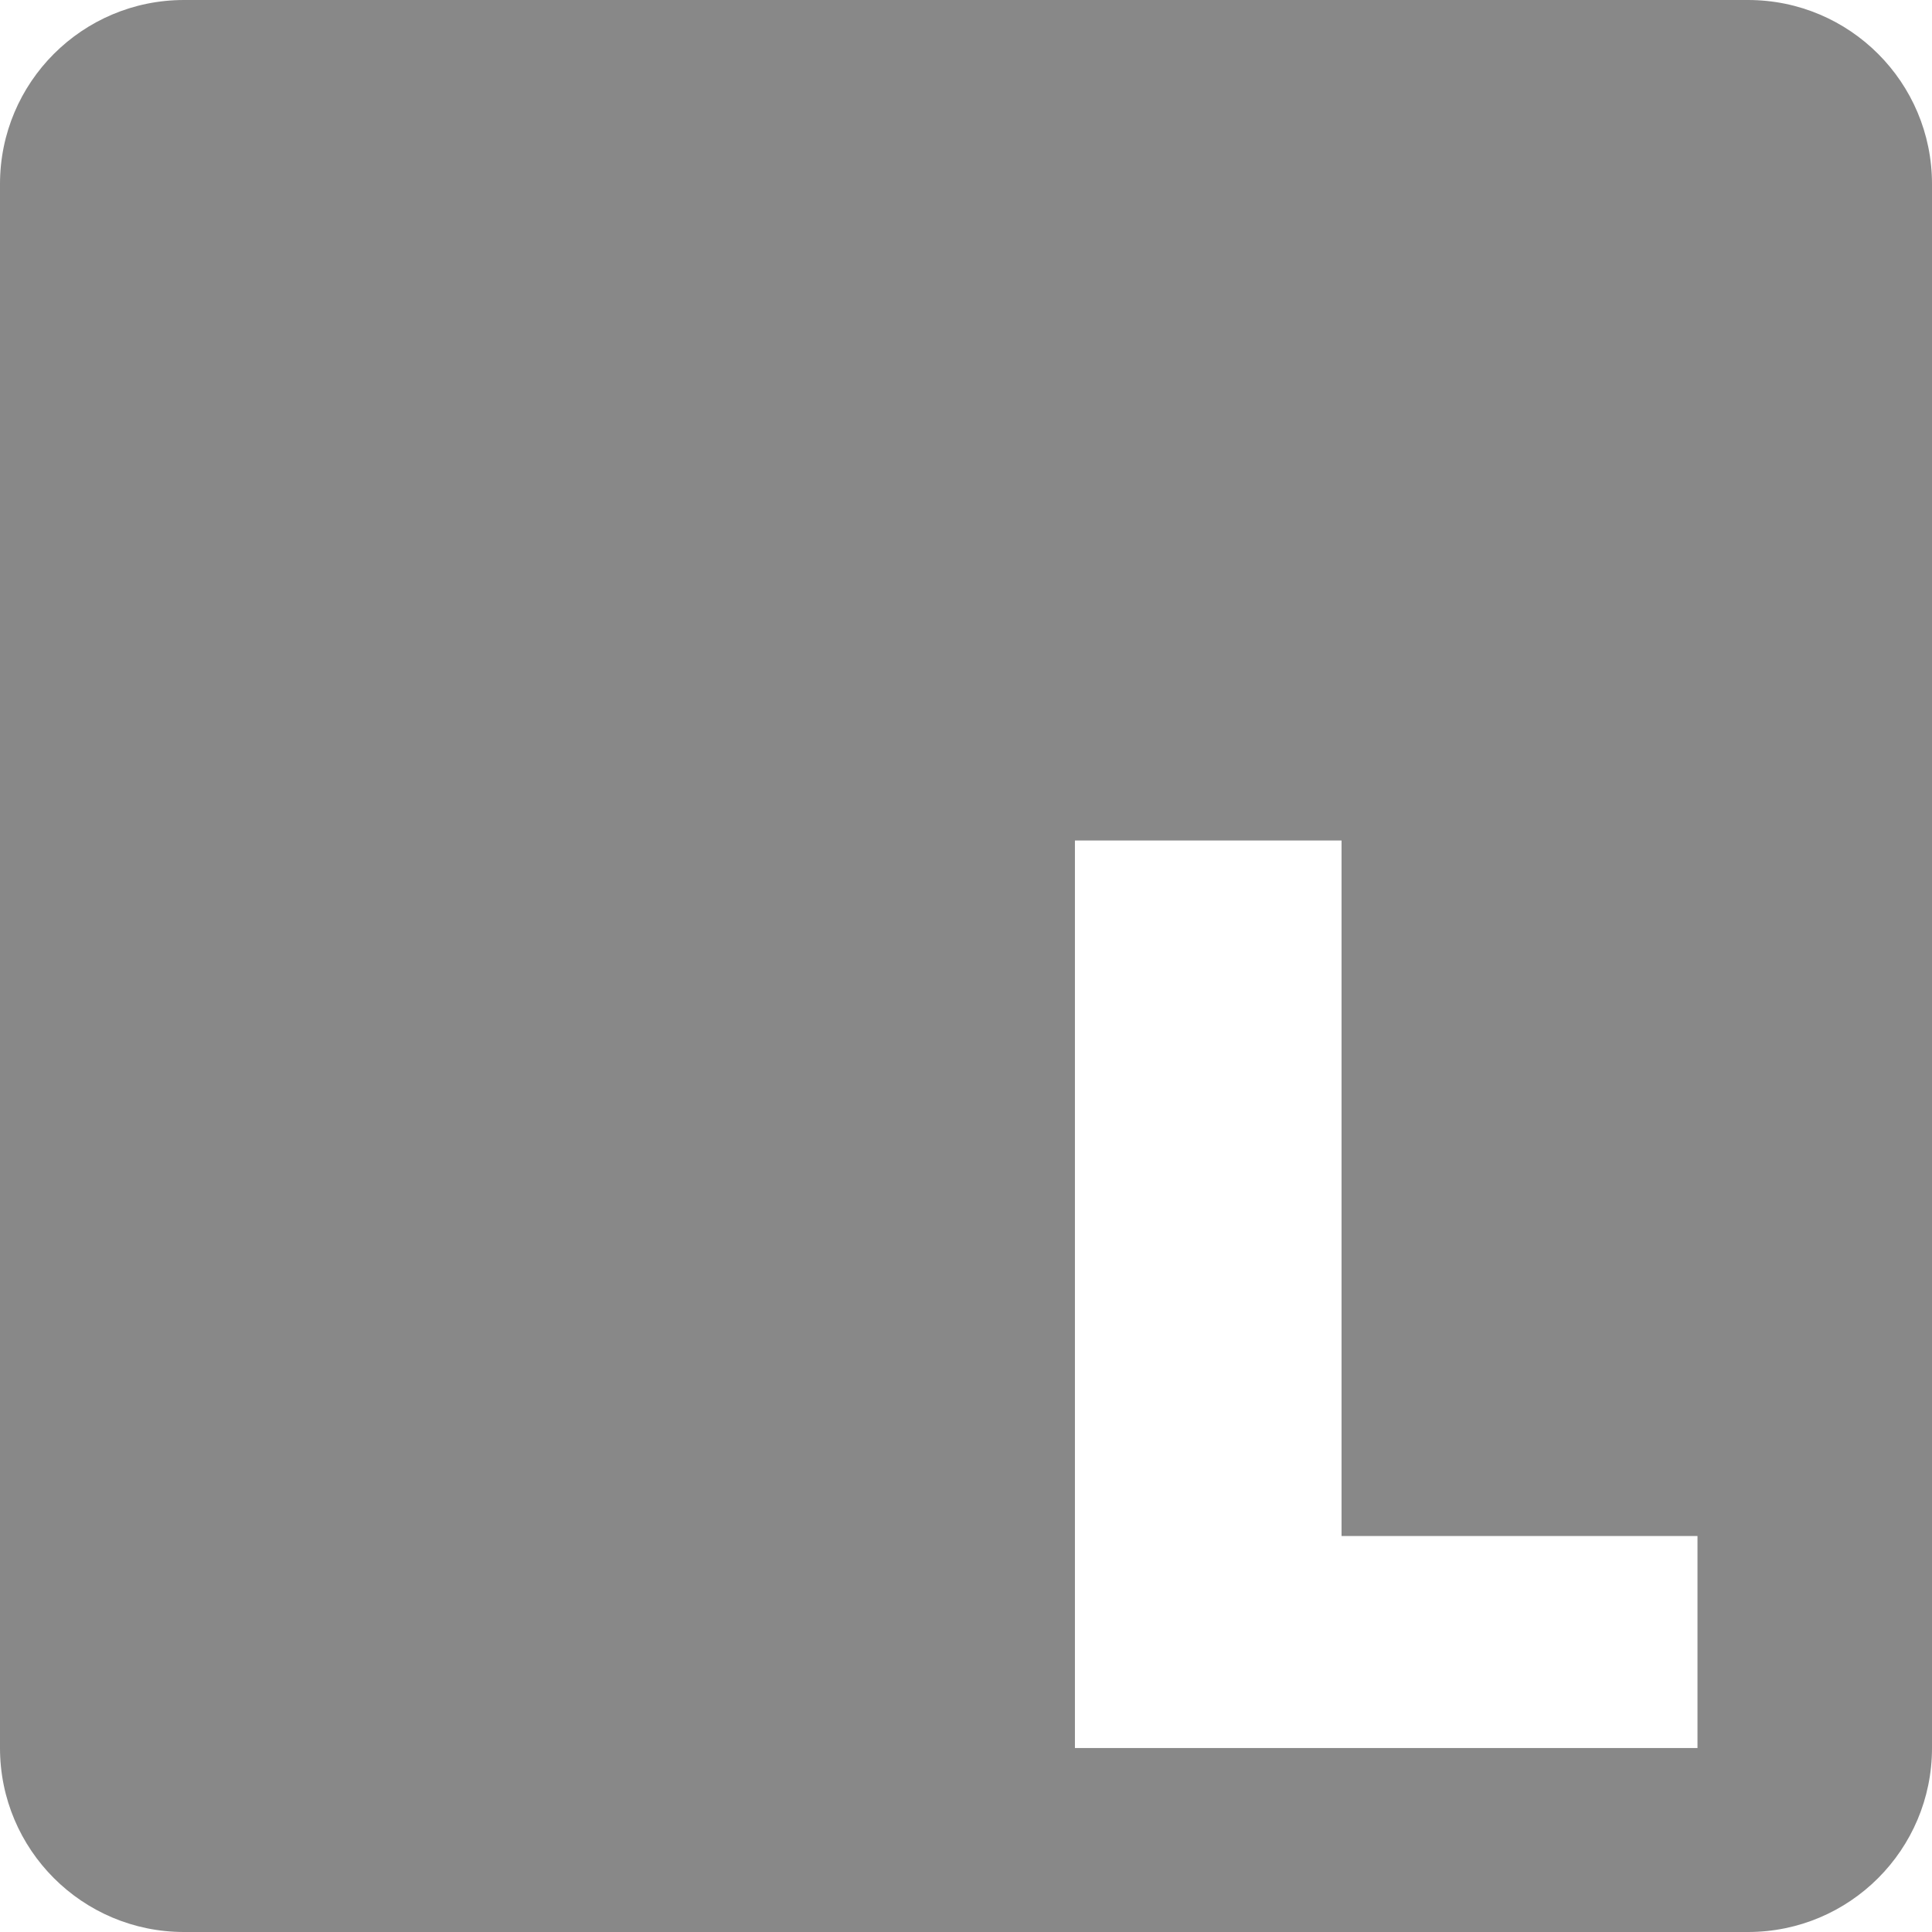 <?xml version="1.0" encoding="UTF-8"?>
<svg width="21px" height="21px" viewBox="0 0 21 21" version="1.1" xmlns="http://www.w3.org/2000/svg" xmlns:xlink="http://www.w3.org/1999/xlink">
    <title>lang-liquid</title>
    <g id="ICON" stroke="none" stroke-width="1" fill="none" fill-rule="evenodd">
        <g id="Lang-ICON" transform="translate(-112, -46)" fill="#888888">
            <path d="M131,46 C132.105,46 133,46.895 133,48 L133,65 C133,66.105 132.105,67 131,67 L114,67 C112.895,67 112,66.105 112,65 L112,48 C112,46.895 112.895,46 114,46 L131,46 Z M126.582,55.136 L123.684,55.136 L123.684,65 L130.451,65 L130.451,62.696 L126.582,62.696 L126.582,55.136 Z" id="lang-liquid"></path>
        </g>
    </g>
</svg>